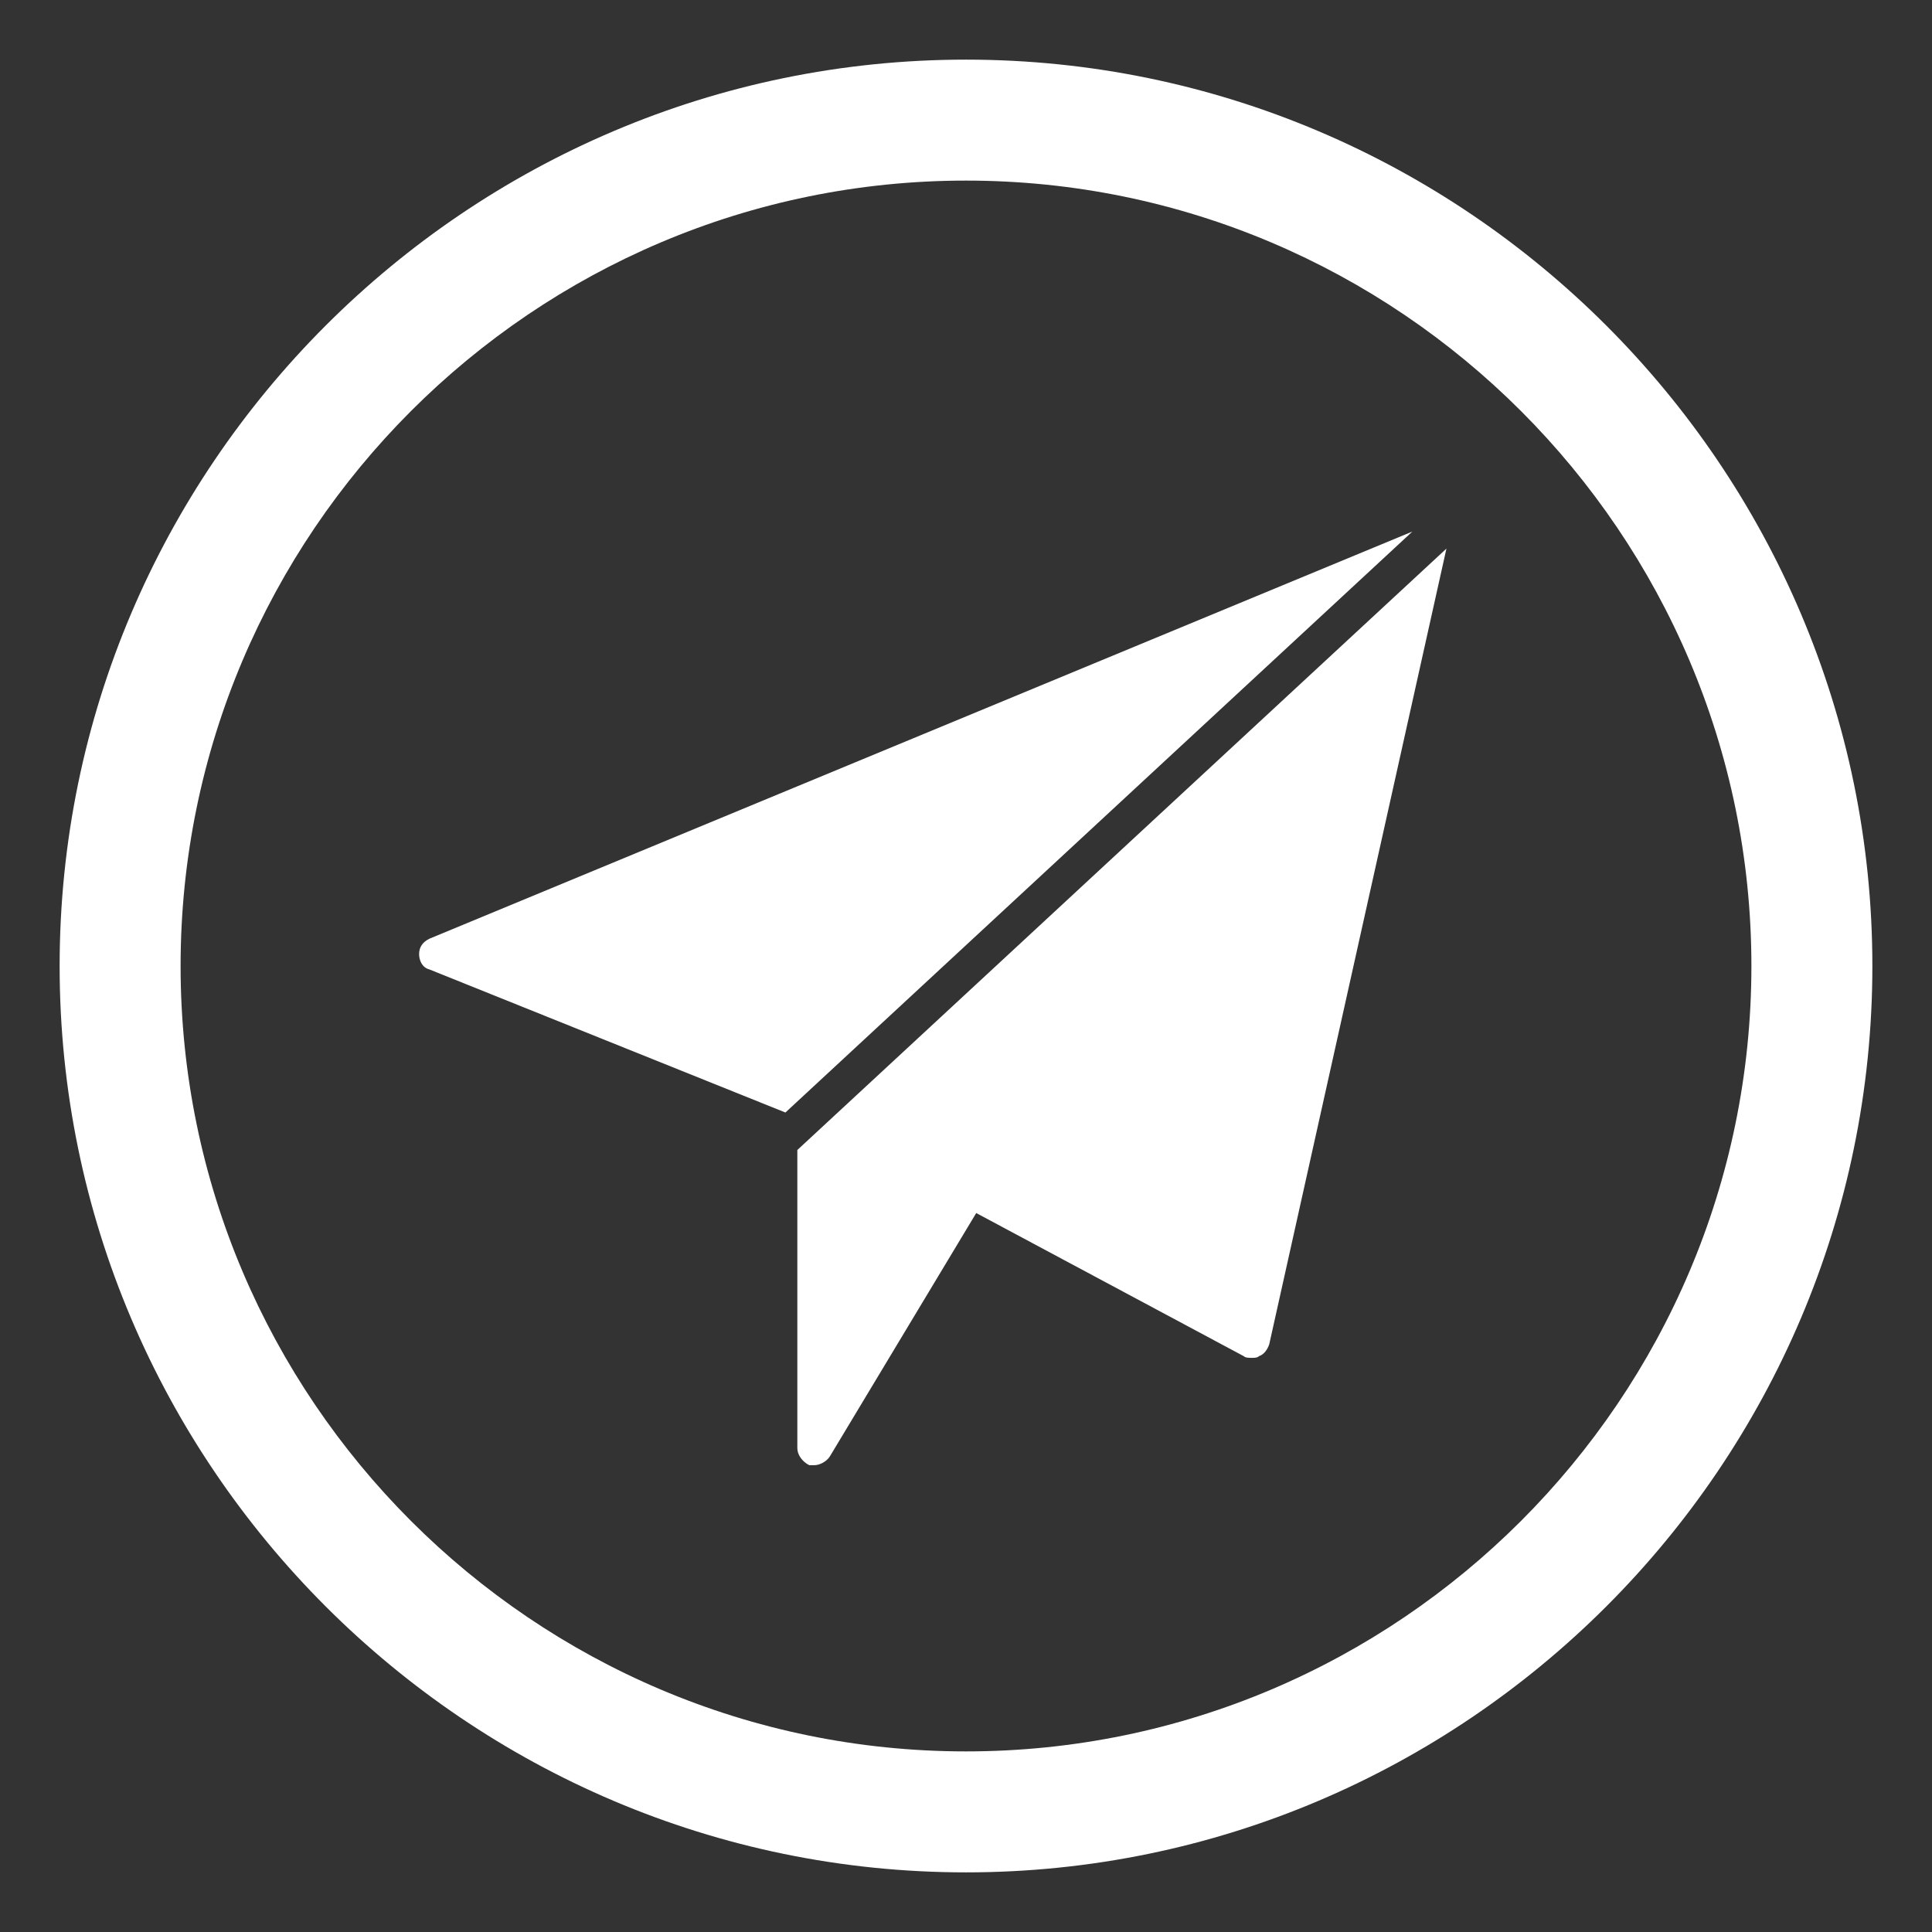 <?xml version="1.0" encoding="utf-8"?>
<!-- Generator: Adobe Illustrator 19.1.0, SVG Export Plug-In . SVG Version: 6.00 Build 0)  -->
<svg version="1.0" id="Icons" xmlns="http://www.w3.org/2000/svg" xmlns:xlink="http://www.w3.org/1999/xlink" x="0px" y="0px"
	 viewBox="0 0 113.4 113.4" style="enable-background:new 0 0 113.4 113.4;" xml:space="preserve">
<rect x="0" y="0" width="113.4" height="113.4" fill="#333333" stroke="none"/>
<style type="text/css">
	.st0{fill:#FFFFFF;}
</style>
<g>
	<path class="st0" d="M25.2,55.1c-0.4,0.2-0.6,0.5-0.6,0.9c0,0.4,0.2,0.8,0.6,0.9l20.9,8.4l36.8-34.1L25.2,55.1z"/>
	<path class="st0" d="M46.8,67.5V85c0,0.4,0.3,0.8,0.7,1c0.1,0,0.2,0,0.3,0c0.3,0,0.7-0.2,0.9-0.5l8.6-14.3L73,79.6
		c0.1,0.1,0.3,0.1,0.5,0.1c0.1,0,0.3,0,0.4-0.1c0.3-0.1,0.5-0.4,0.6-0.7l10.4-46.7L46.8,67.5z"/>
</g>
<path class="st0" d="M56.7,3.5C27.4,3.5,3.5,27.4,3.5,56.7c0,29.3,23.9,53.2,53.2,53.2s53.2-23.9,53.2-53.2
	C109.9,27.4,86,3.5,56.7,3.5z M56.7,102.8c-25.4,0-46.1-20.7-46.1-46.1c0-25.4,20.7-46.1,46.1-46.1s46.1,20.7,46.1,46.1
	C102.8,82.1,82.1,102.8,56.7,102.8z"/>
<path class="st0" d="M222.2,3.5c-29.3,0-53.2,23.9-53.2,53.2c0,29.3,23.9,53.2,53.2,53.2s53.2-23.9,53.2-53.2
	C275.4,27.4,251.5,3.5,222.2,3.5z M222.2,102.8c-25.4,0-46.1-20.7-46.1-46.1c0-25.4,20.7-46.1,46.1-46.1s46.1,20.7,46.1,46.1
	C268.3,82.1,247.6,102.8,222.2,102.8z"/>
<path class="st0" d="M390.2,3.5c-29.3,0-53.2,23.9-53.2,53.2c0,29.3,23.9,53.2,53.2,53.2s53.2-23.9,53.2-53.2
	C443.4,27.4,419.5,3.5,390.2,3.5z M390.2,102.8c-25.4,0-46.1-20.7-46.1-46.1c0-25.4,20.7-46.1,46.1-46.1c25.4,0,46.1,20.7,46.1,46.1
	C436.3,82.1,415.6,102.8,390.2,102.8z"/>
<path class="st0" d="M244.5,47.7c0,0.5,0,1,0,1.5c0,15.2-11.6,32.7-32.7,32.7c-6.5,0-12.5-1.9-17.6-5.2c0.9,0.1,1.8,0.2,2.7,0.2
	c5.4,0,10.3-1.8,14.3-4.9c-5-0.1-9.3-3.4-10.7-8c0.7,0.1,1.4,0.2,2.2,0.2c1,0,2.1-0.1,3-0.4c-5.3-1.1-9.2-5.7-9.2-11.3
	c0,0,0-0.1,0-0.1c1.5,0.9,3.3,1.4,5.2,1.4c-3.1-2.1-5.1-5.6-5.1-9.6c0-2.1,0.6-4.1,1.6-5.8c5.7,7,14.1,11.5,23.7,12
	c-0.2-0.8-0.3-1.7-0.3-2.6c0-6.3,5.1-11.5,11.5-11.5c3.3,0,6.3,1.4,8.4,3.6c2.6-0.5,5.1-1.5,7.3-2.8c-0.9,2.7-2.7,4.9-5.1,6.4
	c2.3-0.3,4.5-0.9,6.6-1.8C248.7,44.1,246.7,46.1,244.5,47.7z"/>
<rect x="367" y="45.2" class="st0" width="10.6" height="31.9"/>
<path class="st0" d="M372.4,40.7L372.4,40.7c-3.6,0-6-2.3-6-5.4c0-3.1,2.4-5.5,6-5.5c3.6,0,5.9,2.3,5.9,5.4
	C378.4,38.3,376.1,40.7,372.4,40.7z"/>
<path class="st0" d="M415.9,77.1h-10.6V60.2c0-4.3-1.5-7.2-5.3-7.2c-2.9,0-4.8,2-5.6,3.9c-0.3,0.7-0.5,1.6-0.5,2.6v17.7h-10.3
	c0,0,0.1-28.8,0-31.9h10.3v4.6c1.5-2.2,4-5.3,9.7-5.3c7,0,12.3,4.6,12.3,14.4V77.1z"/>
</svg>
